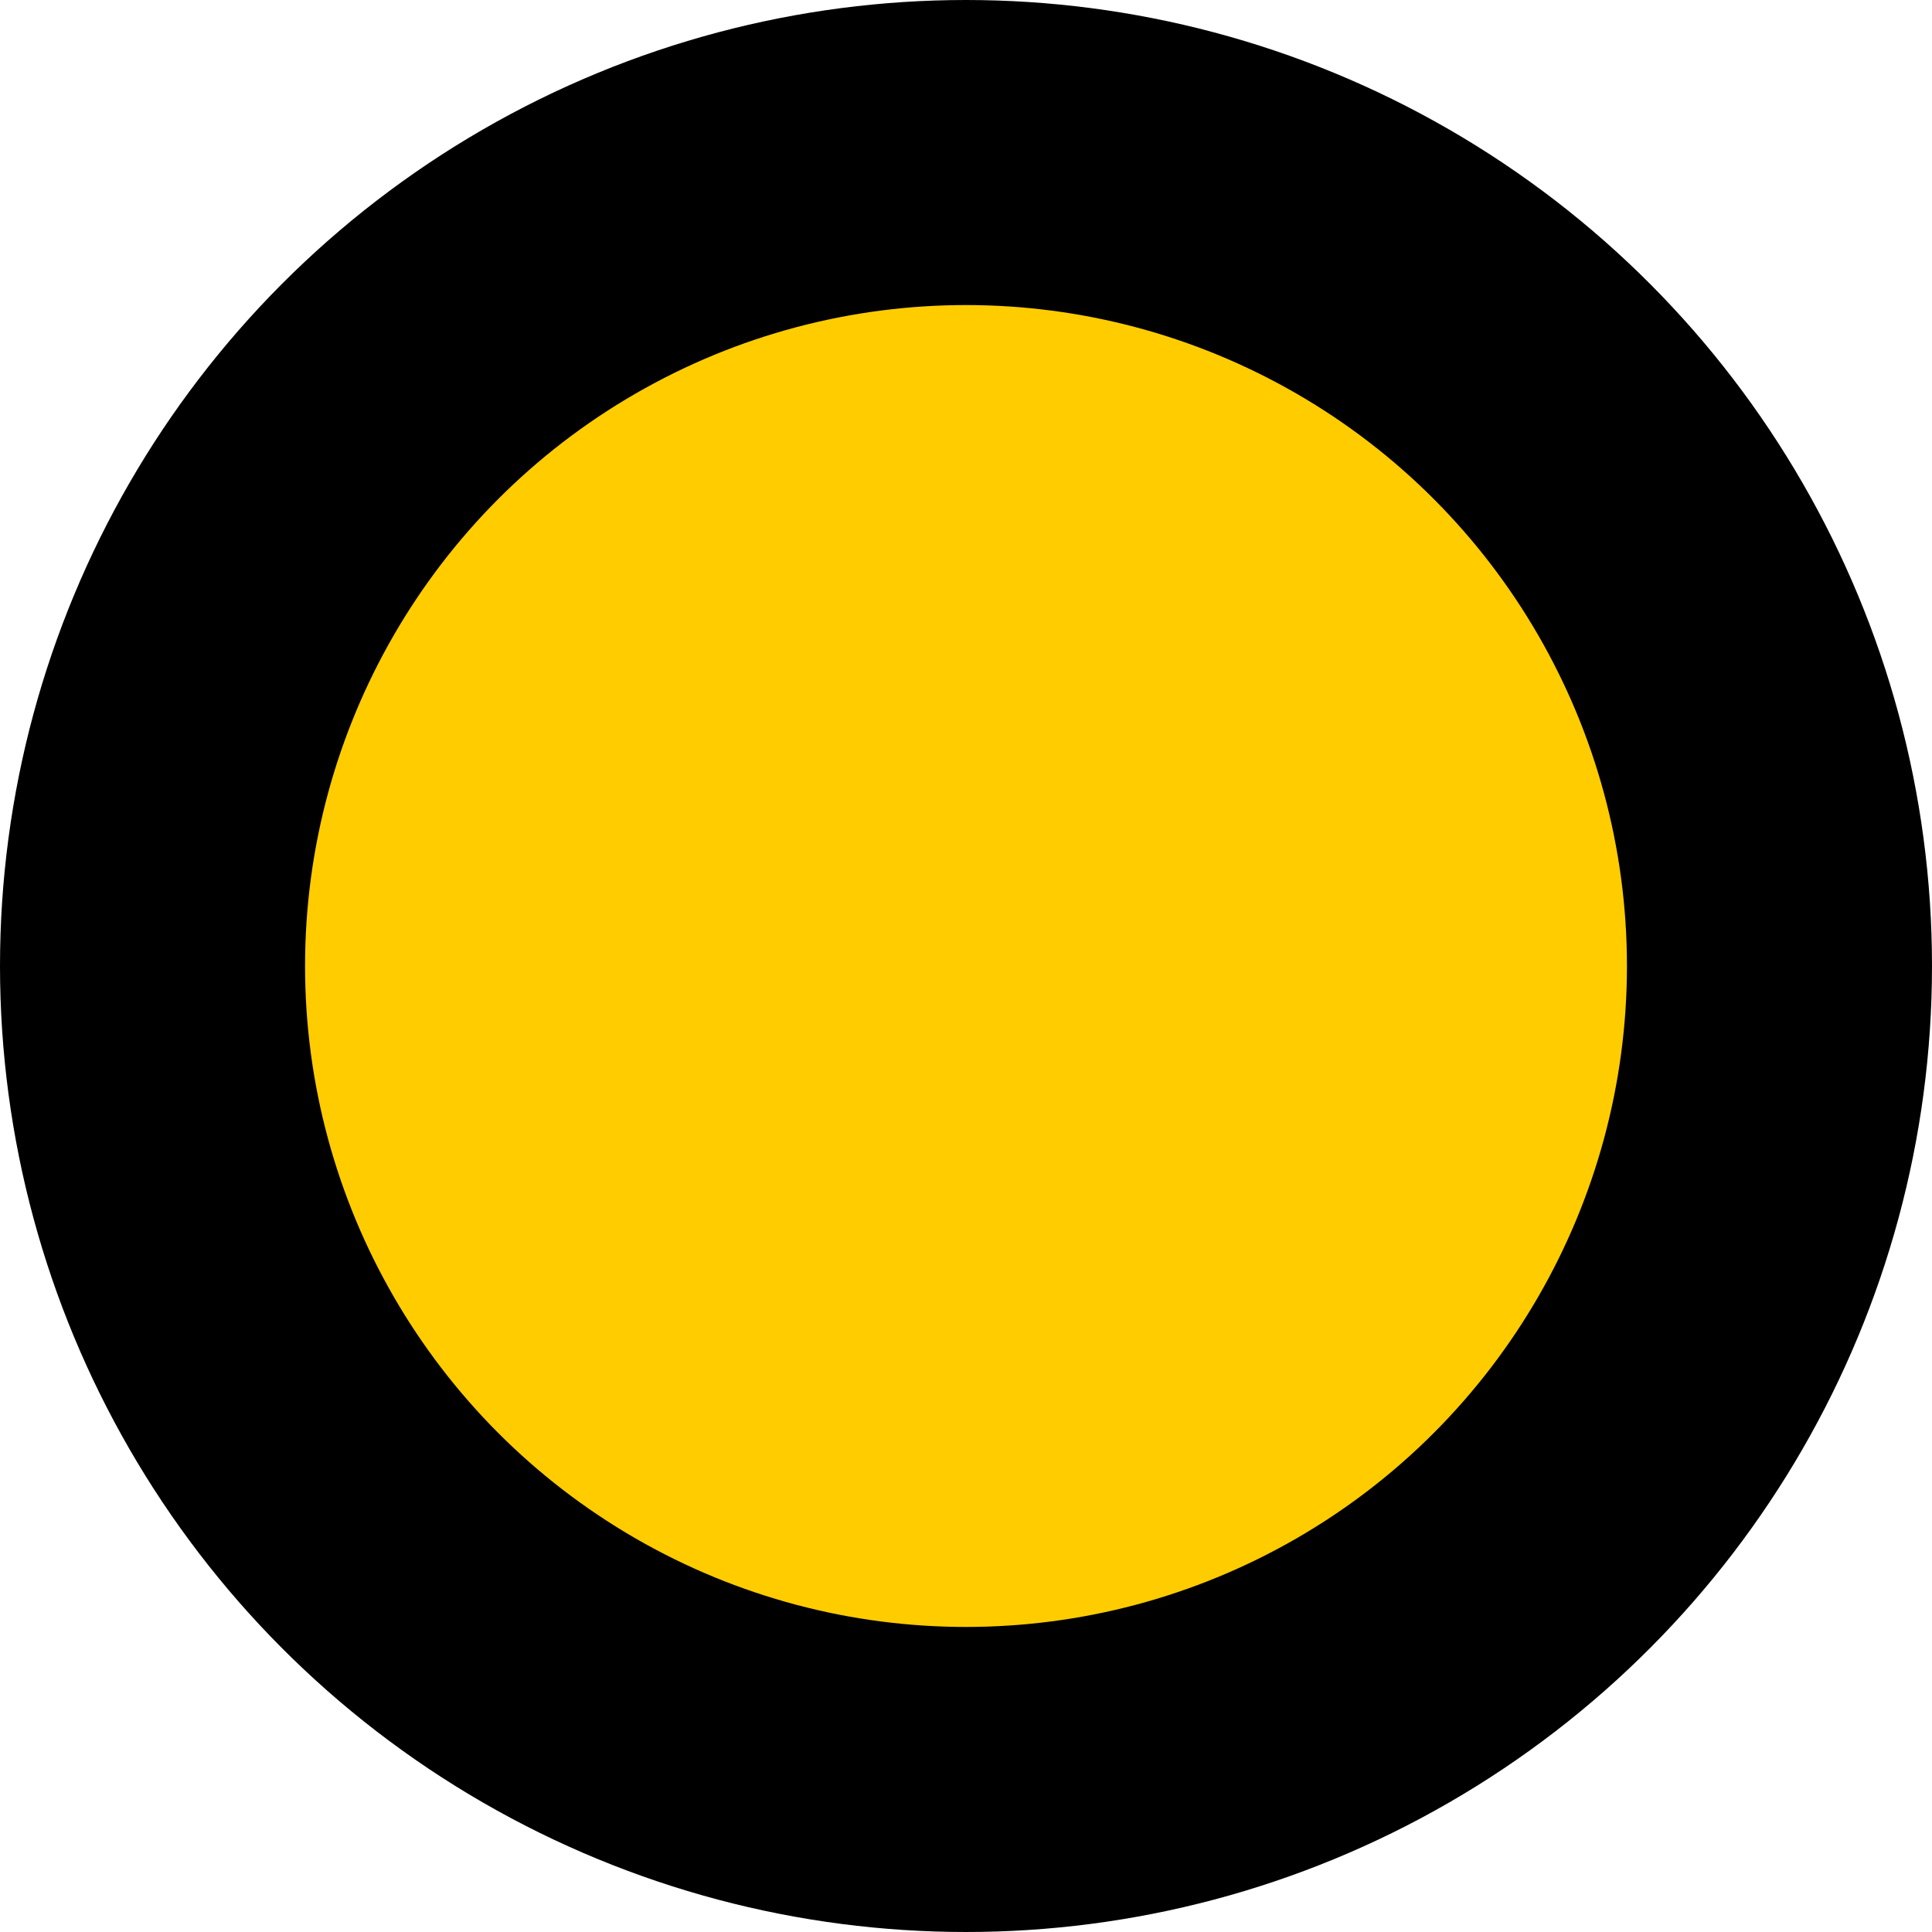 <?xml version="1.0" encoding="UTF-8" standalone="no"?>
<svg
   xmlns:dc="http://purl.org/dc/elements/1.1/"
   xmlns:cc="http://creativecommons.org/ns#"
   xmlns:rdf="http://www.w3.org/1999/02/22-rdf-syntax-ns#"
   xmlns:svg="http://www.w3.org/2000/svg"
   xmlns="http://www.w3.org/2000/svg"
   xmlns:sodipodi="http://sodipodi.sourceforge.net/DTD/sodipodi-0.dtd"
   xmlns:inkscape="http://www.inkscape.org/namespaces/inkscape"
   width="19"
   height="19"
   id="svg60966"
   version="1.1"
   inkscape:version="0.92.3 (2405546, 2018-03-11)"
   sodipodi:docname="DefaultGpxPoint.svg"
   inkscape:export-filename="/home/andreas/projects/avnav/viewer/images/icons-new/DefaultGpxPoint.png"
   inkscape:export-xdpi="96"
   inkscape:export-ydpi="96">
  <defs
     id="defs60979" />
  <sodipodi:namedview
     pagecolor="#ffffff"
     bordercolor="#666666"
     borderopacity="1"
     objecttolerance="10"
     gridtolerance="10"
     guidetolerance="10"
     inkscape:pageopacity="0"
     inkscape:pageshadow="2"
     inkscape:window-width="1920"
     inkscape:window-height="994"
     id="namedview60977"
     showgrid="false"
     inkscape:zoom="1.84375"
     inkscape:cx="-138.58475"
     inkscape:cy="6.5"
     inkscape:window-x="1680"
     inkscape:window-y="31"
     inkscape:window-maximized="1"
     inkscape:current-layer="g60970" />
  <!-- Created with SVG-edit - http://svg-edit.googlecode.com/ -->
  <title
     id="title60968">Marker1</title>
  <g
     id="g60970"
     transform="translate(-54.5,-54.5)">
    <title
       id="title60972">Layer 1</title>
    <circle
       id="svg_5"
       r="8"
       cy="64"
       cx="64"
       stroke-linecap="null"
       stroke-linejoin="null"
       style="fill:#ffcc00;stroke:#000000;stroke-width:3;stroke-dasharray:none"
       inkscape:export-xdpi="96"
       inkscape:export-ydpi="96" />
  </g>
</svg>
